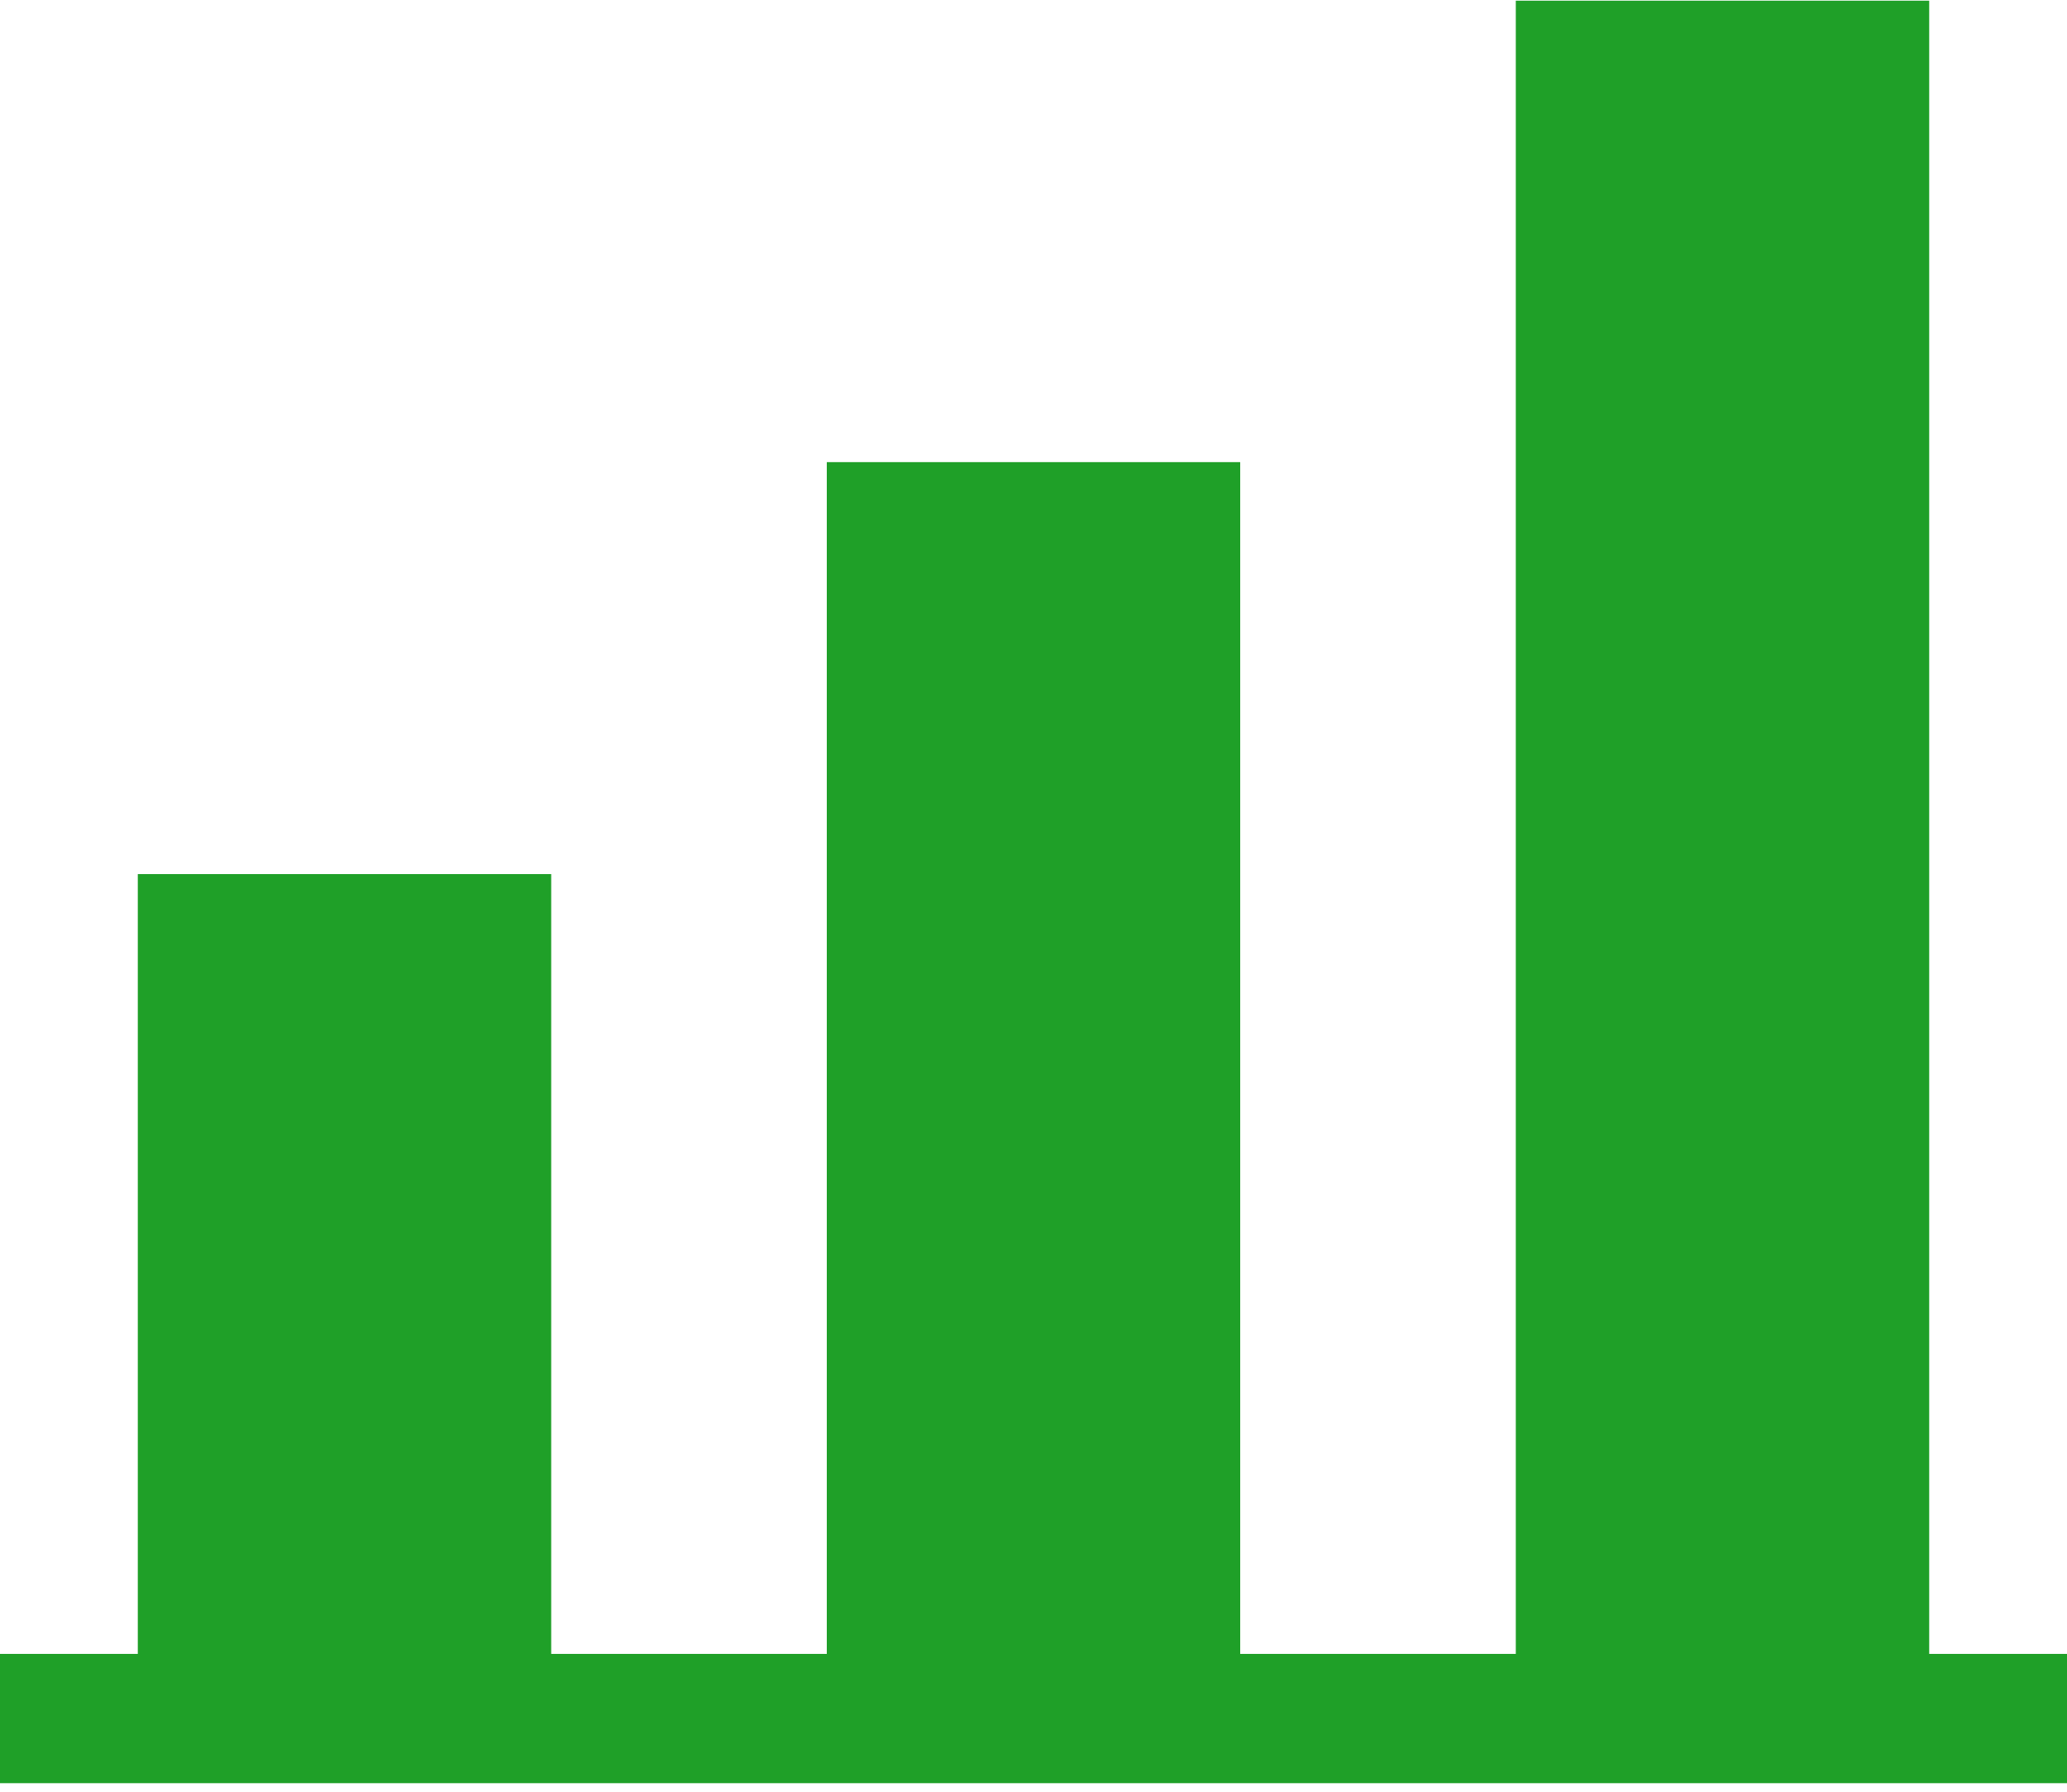 <svg xmlns="http://www.w3.org/2000/svg" width="15" height="13" viewBox="0 0 15 13">
    <g fill="#1FA028">
        <g>
            <path d="M.219 6.342L3.219 6.342 3.219 12.651.219 12.651zM5.219 3.353L8.219 3.353 8.219 12.651 5.219 12.651zM10.219.005L13.219.005 13.219 12.651 10.219 12.651z" transform="translate(.781)"/>
        </g>
        <path d="M0 12L15 12 15 12.938 0 12.938z"/>
    </g>
</svg>
